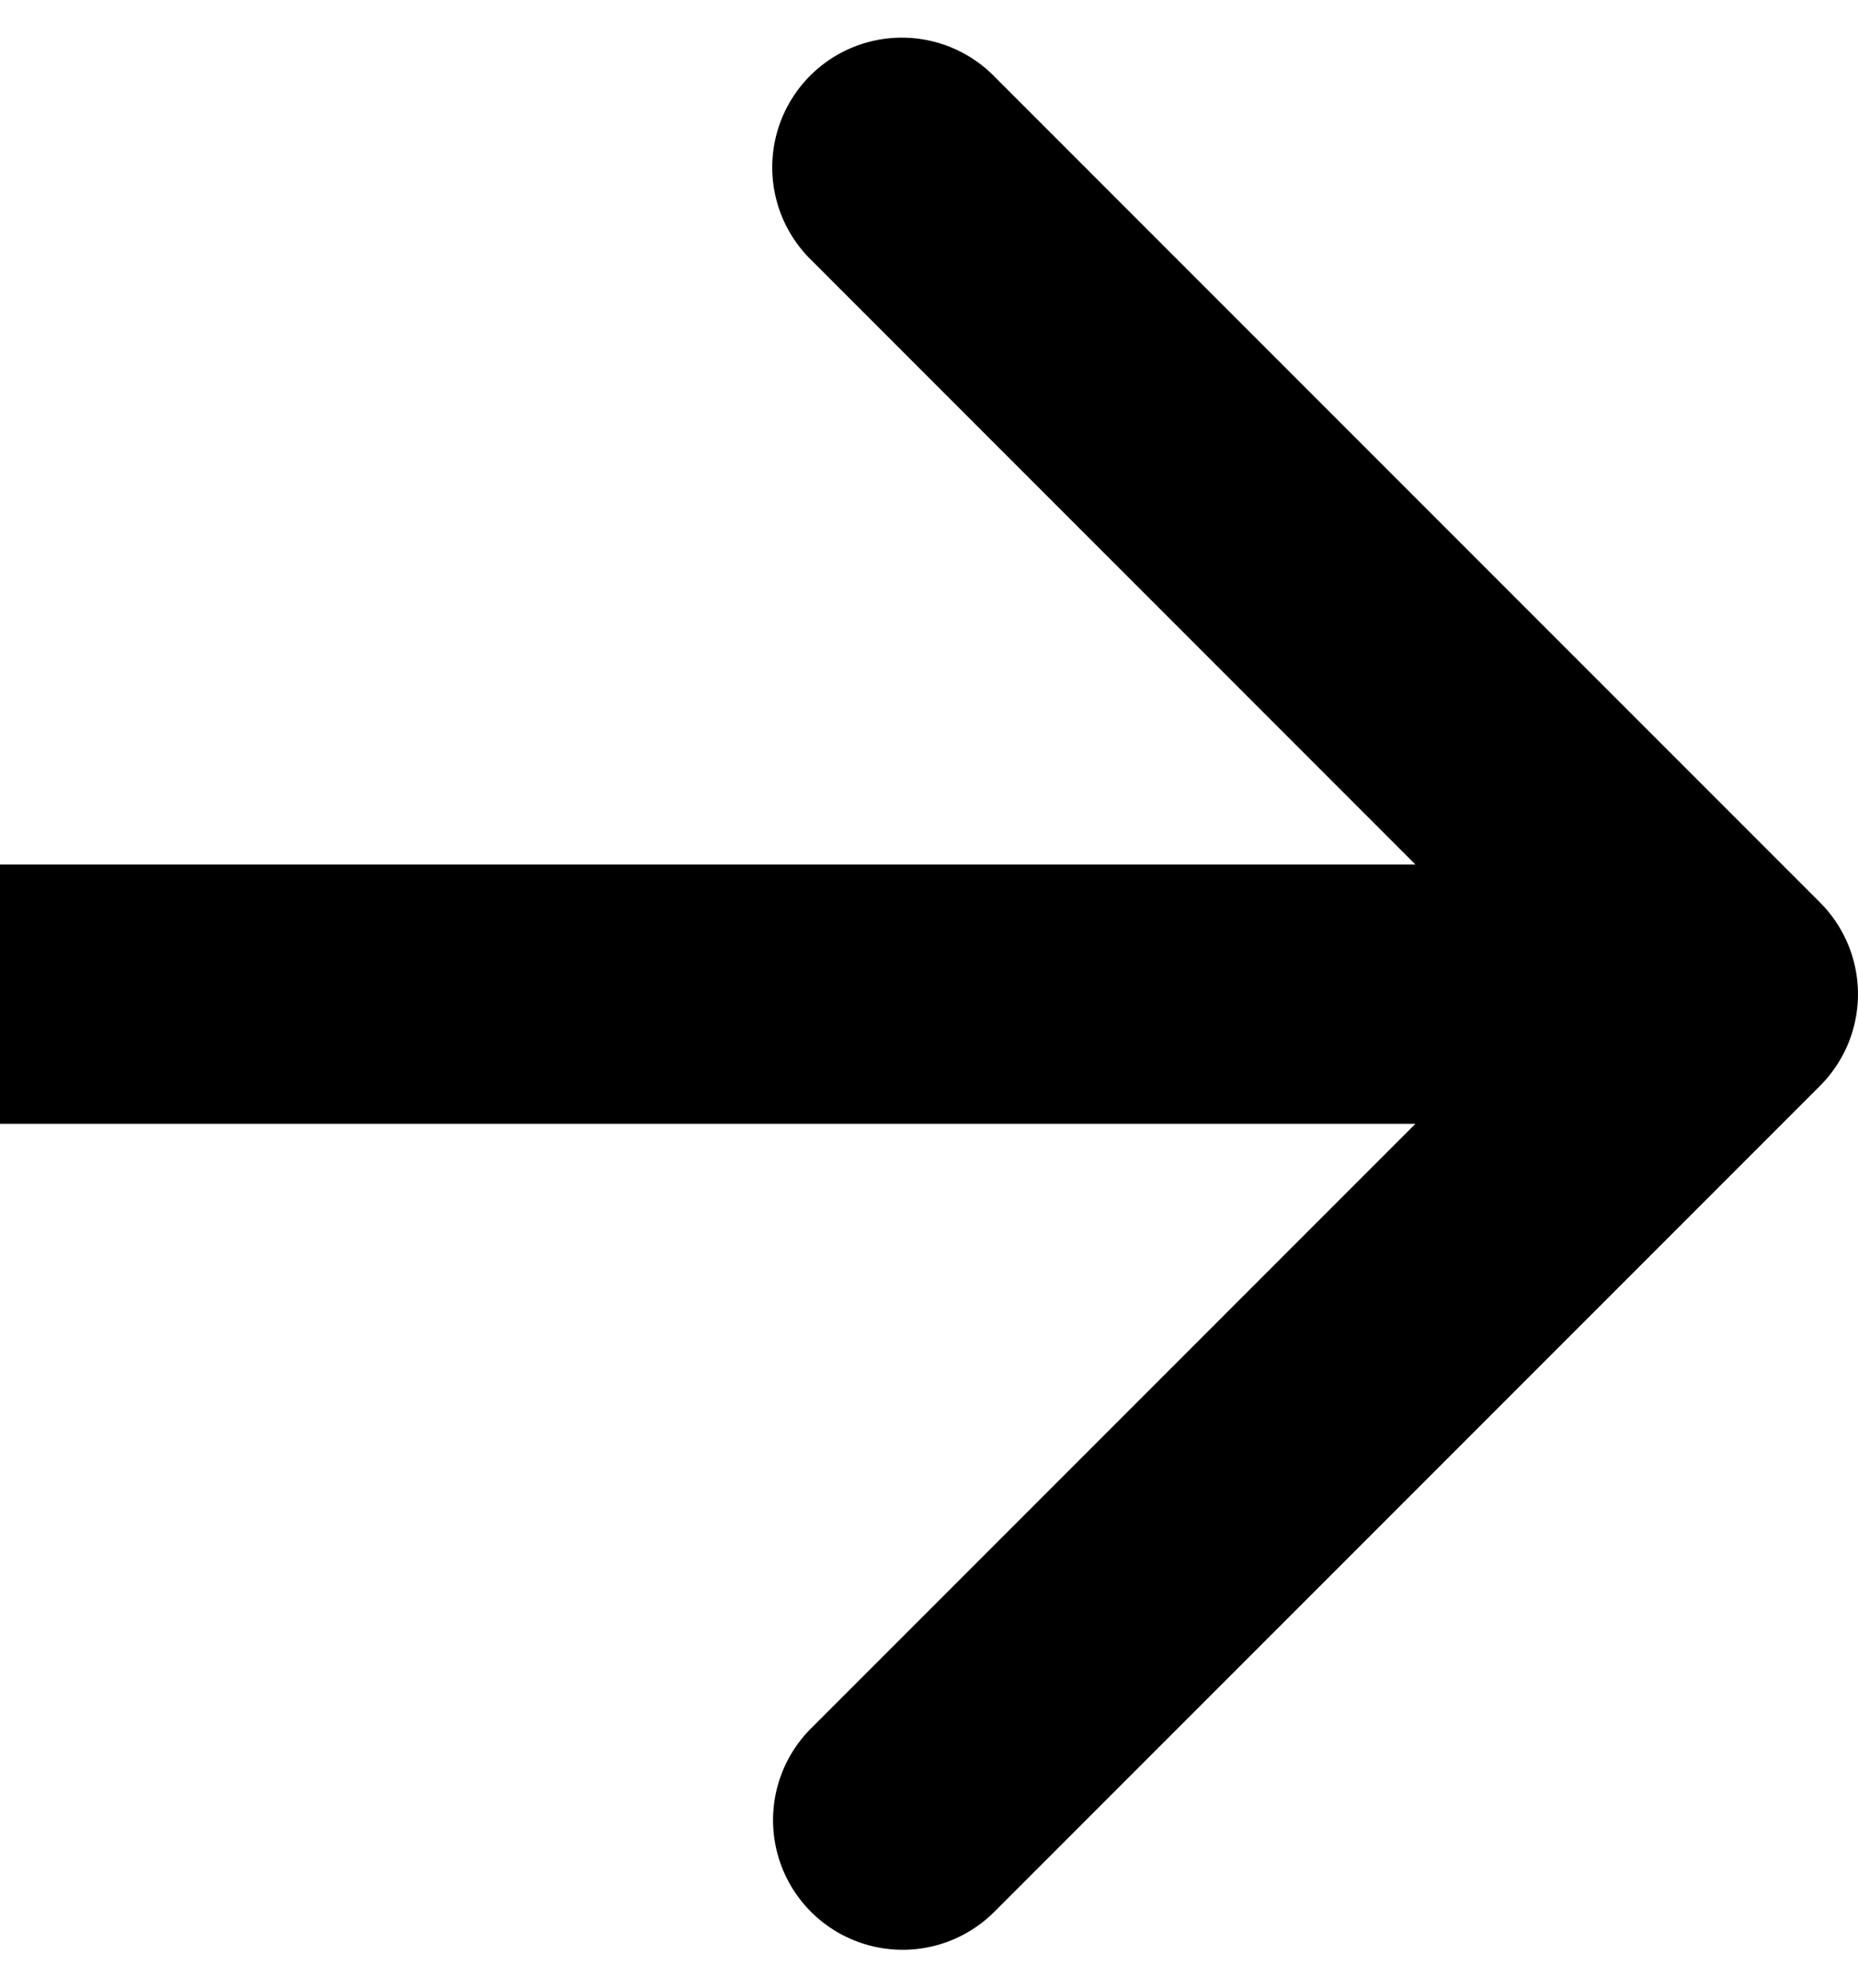 <svg width="43" height="46" fill="none" xmlns="http://www.w3.org/2000/svg"><path d="M42.121 25.121a3 3 0 0 0 0-4.242L23.03 1.787a3 3 0 1 0-4.242 4.242L35.757 23l-16.97 16.97a3 3 0 1 0 4.242 4.243l19.092-19.092ZM0 26h40v-6H0v6Z" fill="#000"/></svg>